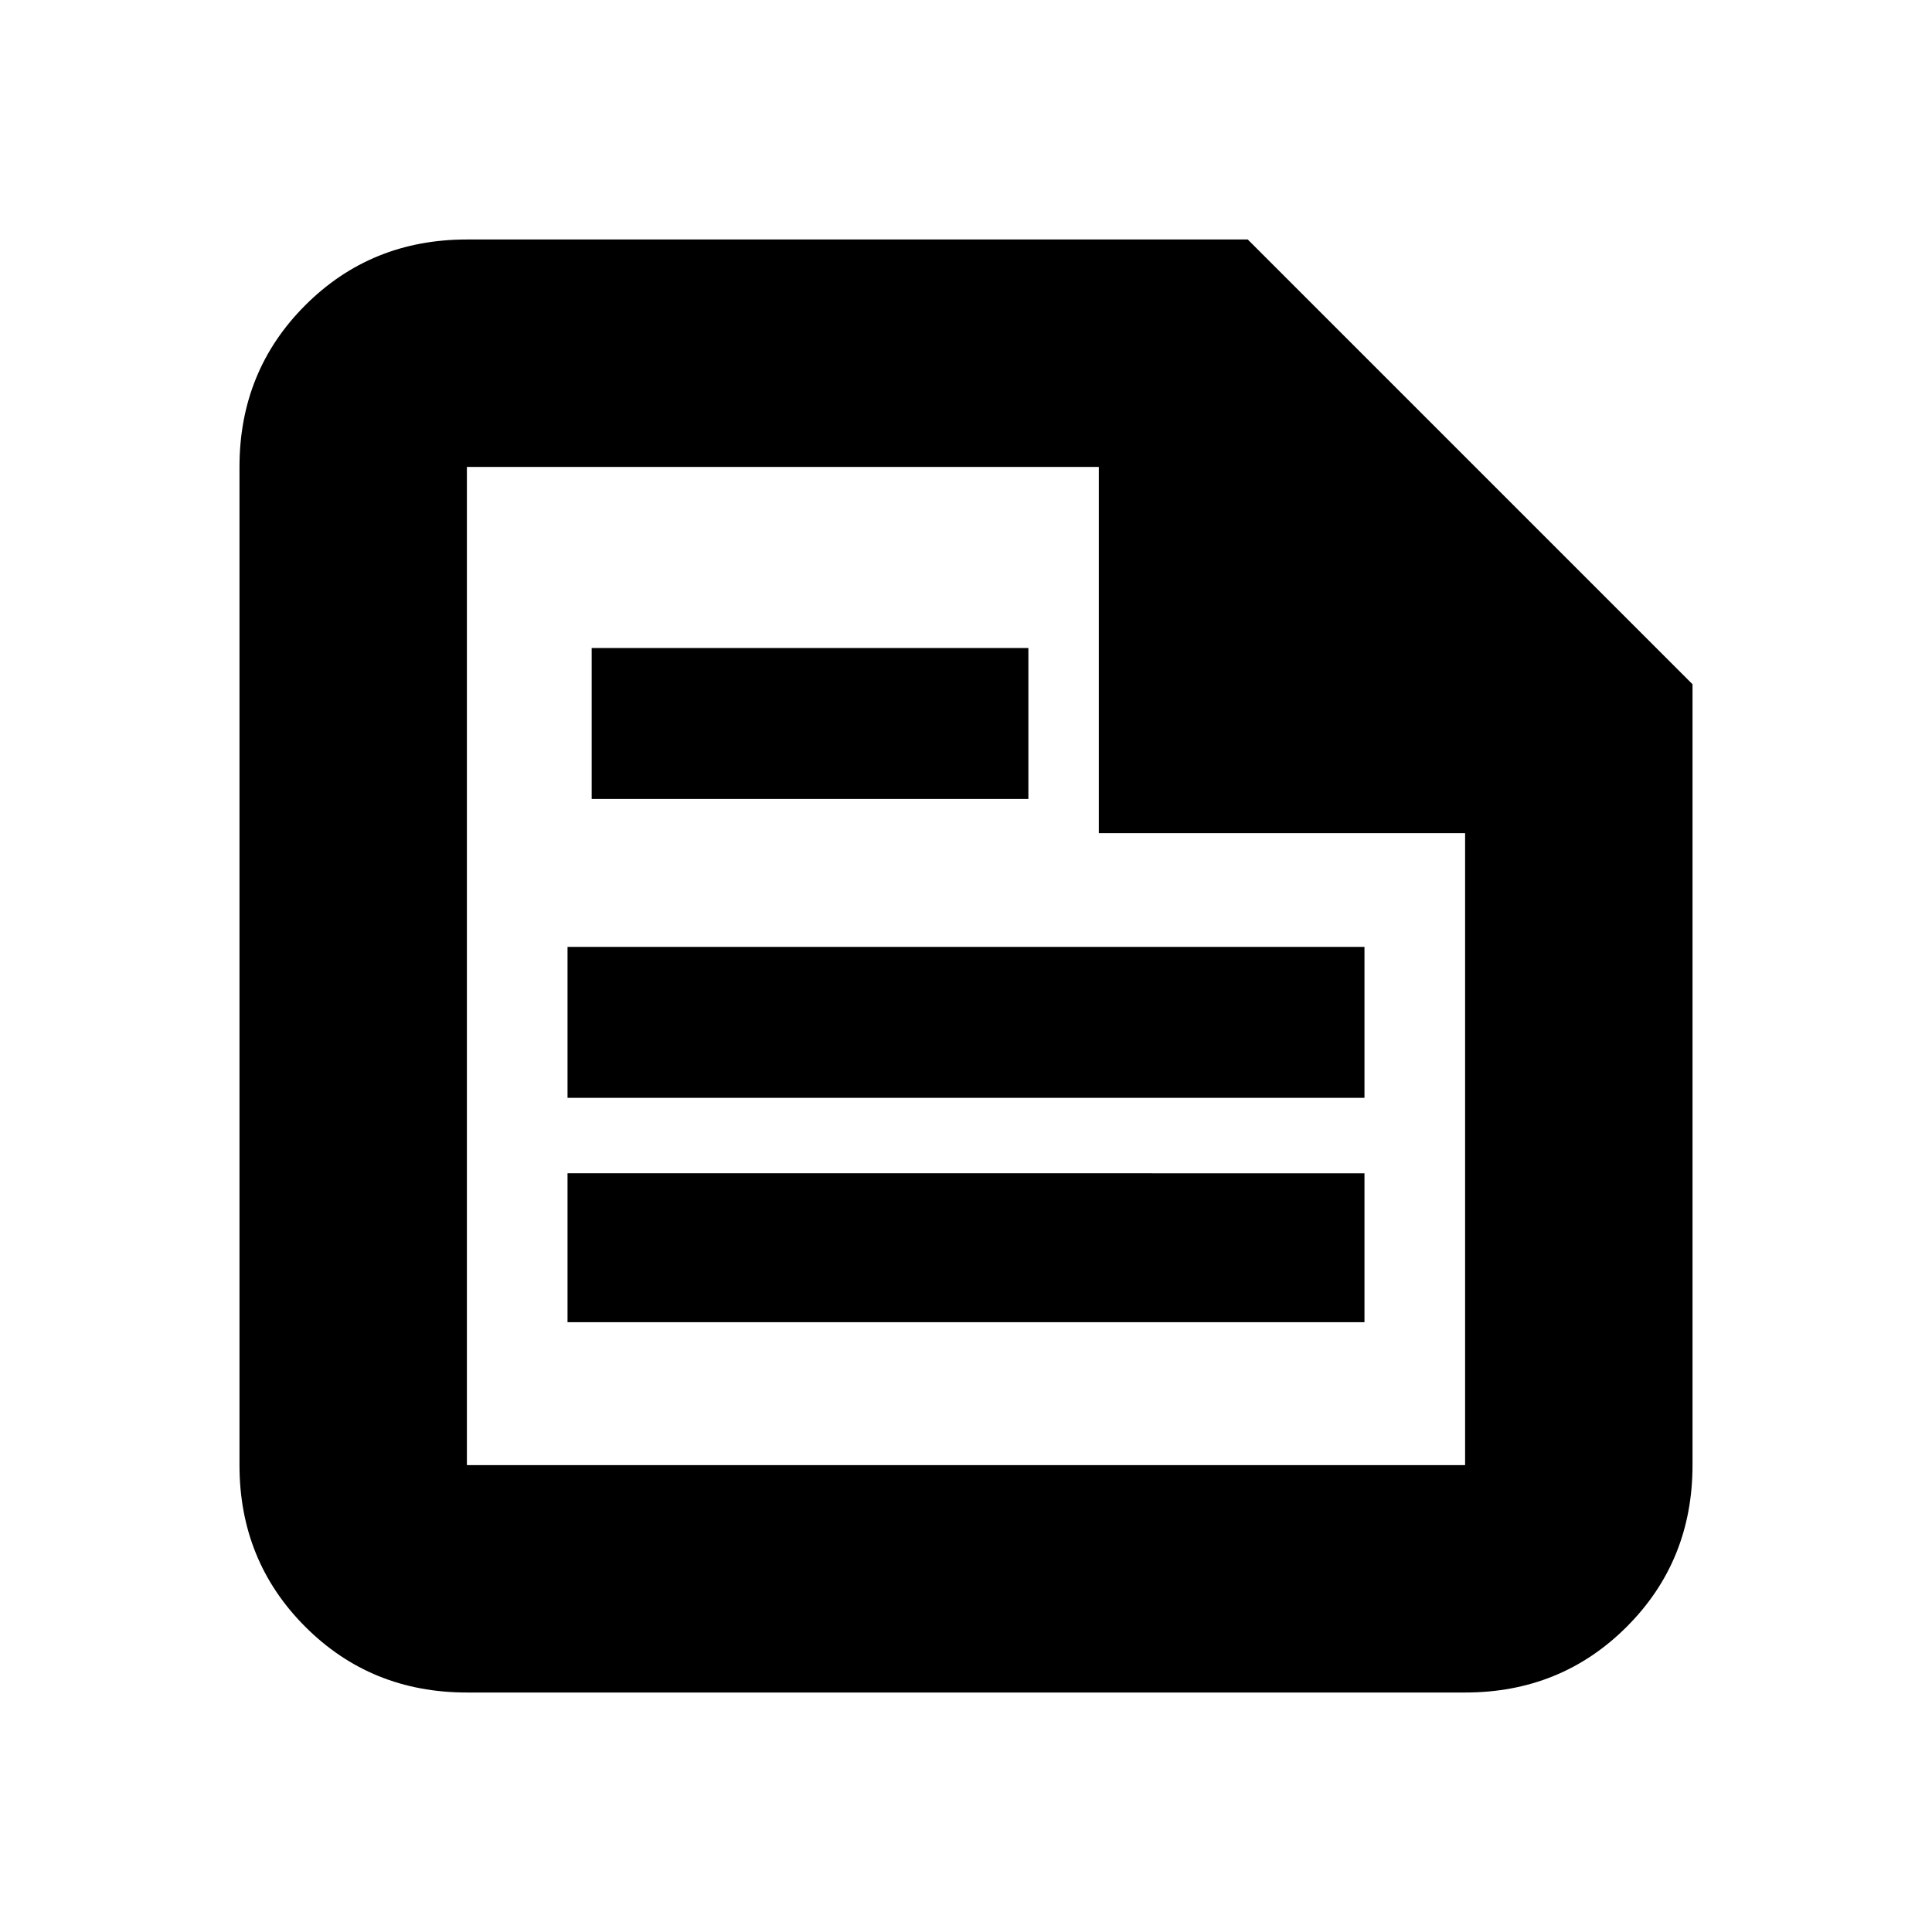 <svg xmlns="http://www.w3.org/2000/svg" height="20" viewBox="0 -960 960 960" width="20"><path d="M232-119q-47.637 0-80.319-32.681Q119-184.363 119-232v-496q0-47.638 32.681-80.319Q184.363-841 232-841h388l221 221v388q0 47.637-32.681 80.319Q775.638-119 728-119H232Zm0-113h496v-314H546v-182H232v496Zm50-71h396v-74H282v74Zm12-260h217v-75H294v75Zm-12 148.5h396v-75H282v75ZM232-728v170-170 496-496Z"/></svg>